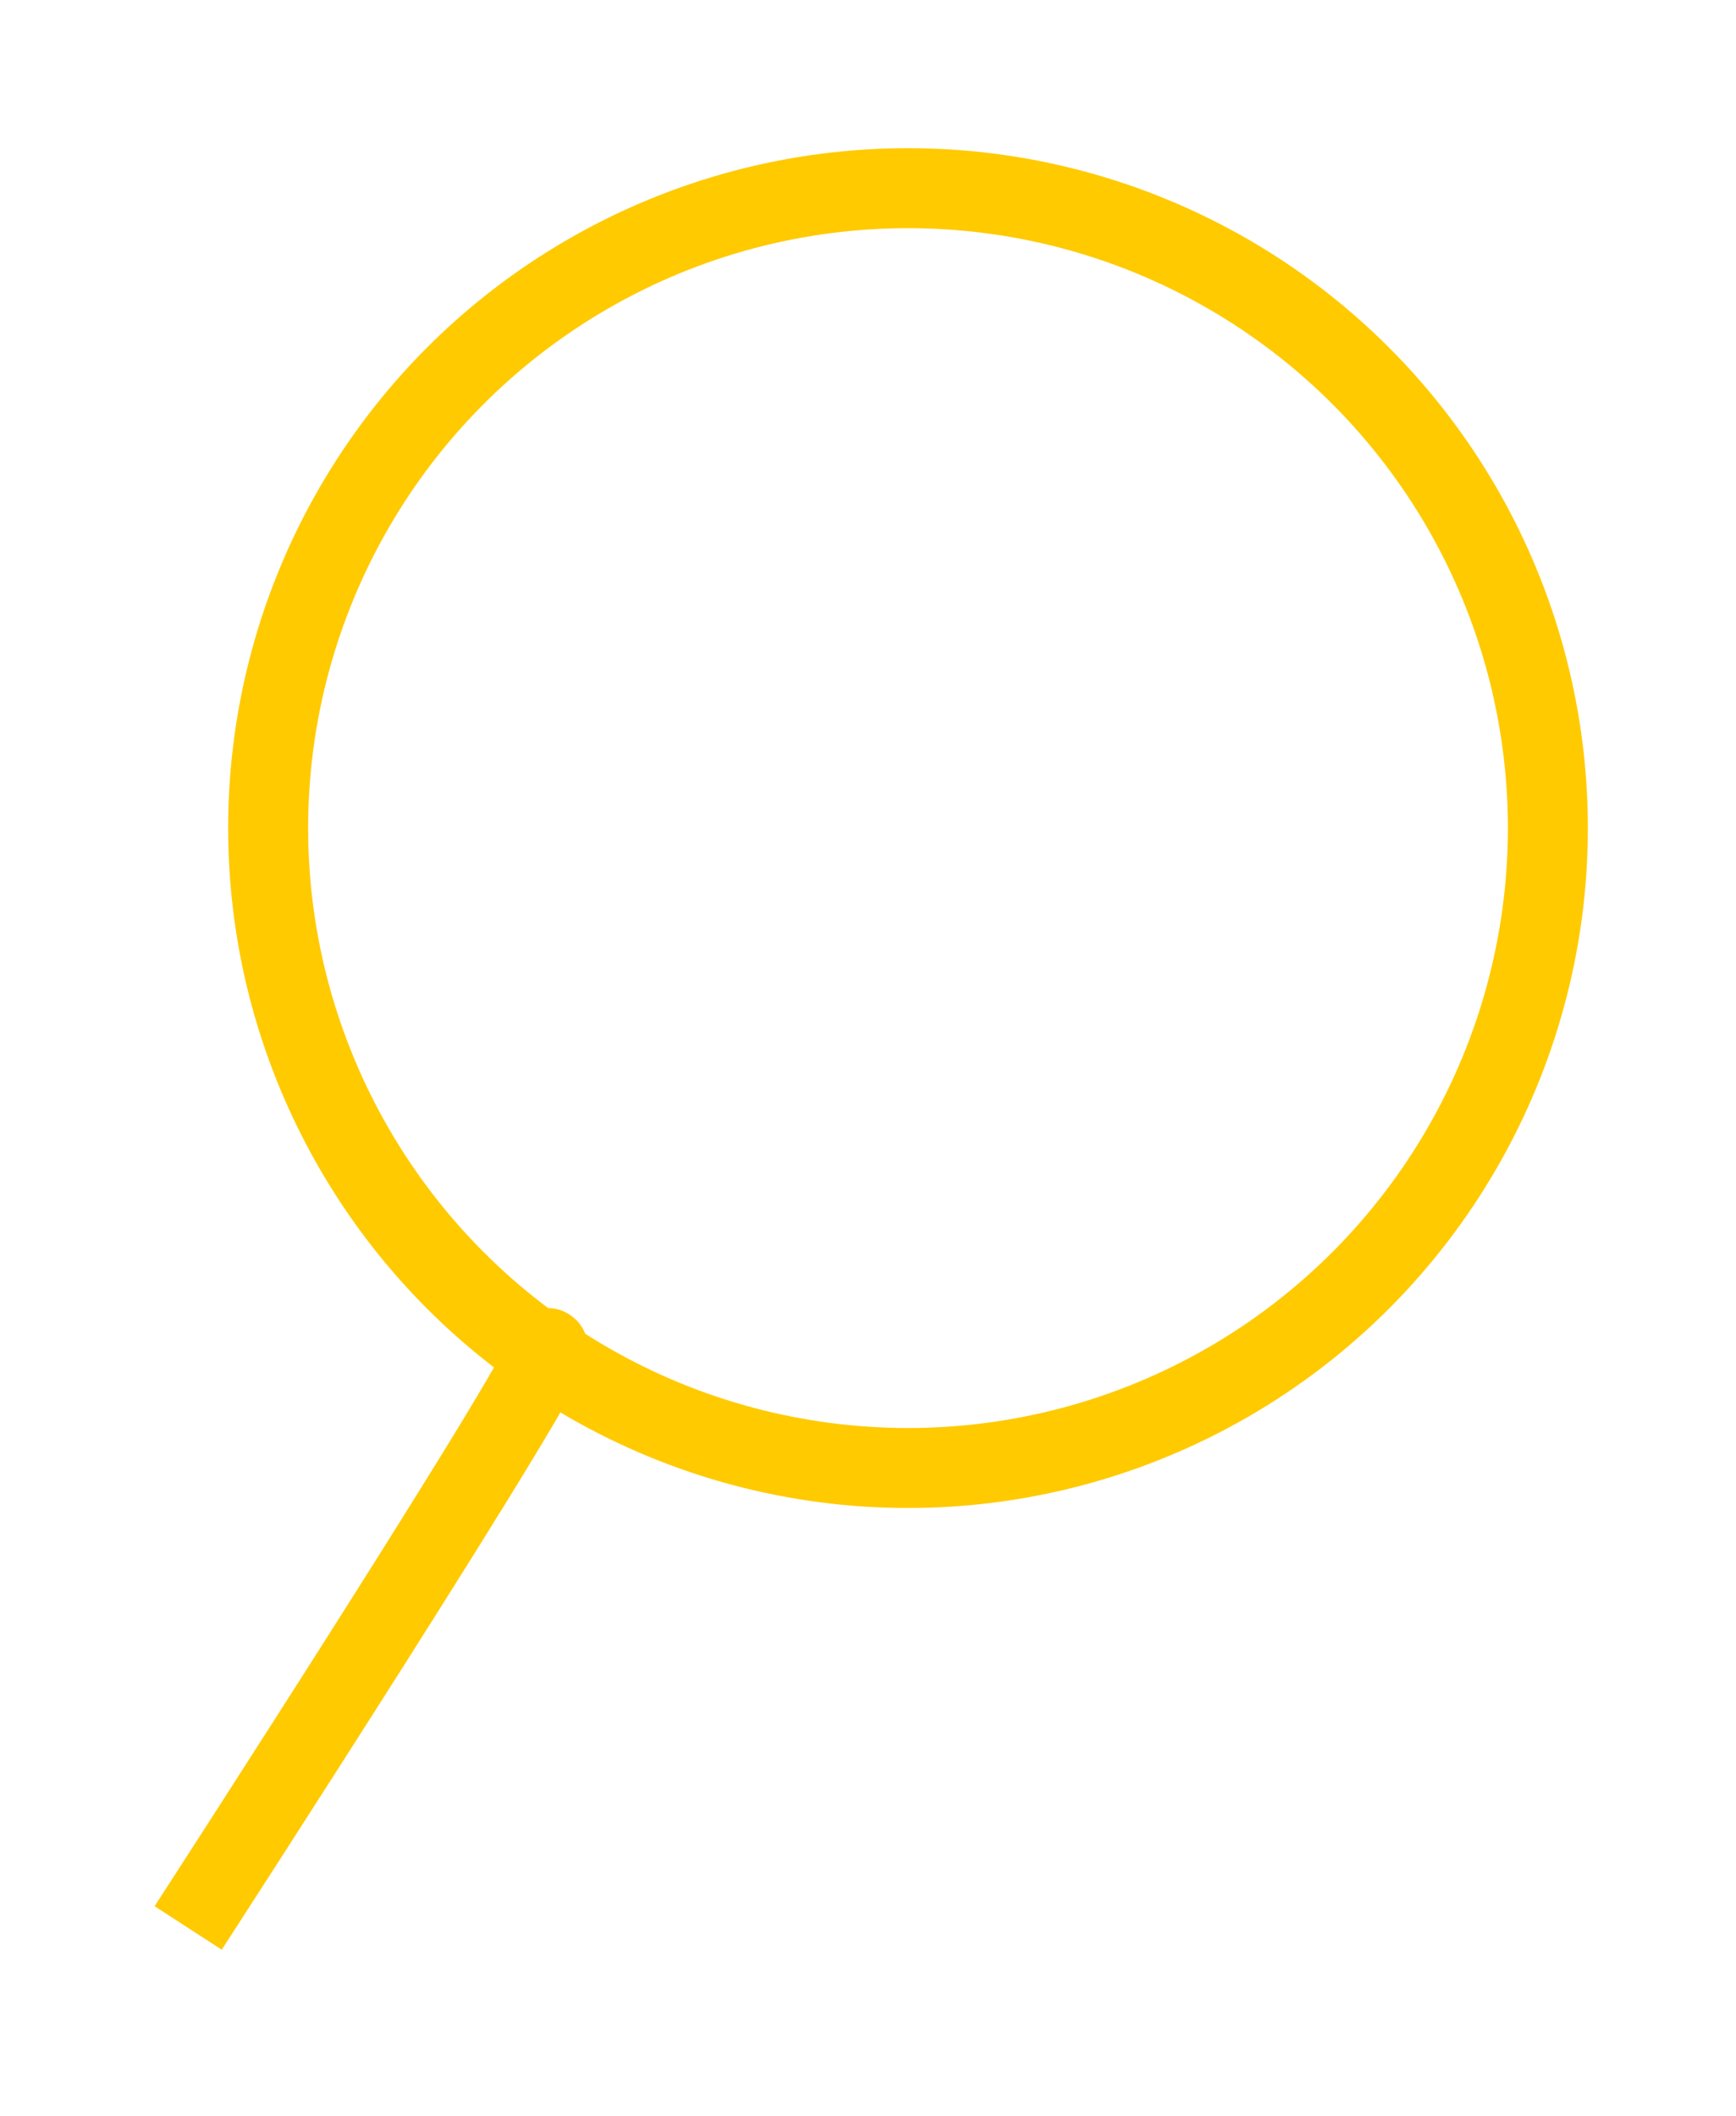 <?xml version="1.0" encoding="utf-8"?>
<svg version="1.1" xmlns="http://www.w3.org/2000/svg" xmlns:xlink="http://www.w3.org/1999/xlink" height="52.909" width="43.409">
  <defs>
    <path id="path-1" opacity="1" fill-rule="evenodd" d="M13.692,33.705 C14.1,33.705 4.705,48.205 4.705,48.205 "/>
    <ellipse id="ellipse-2" opacity="1" rx="16" ry="16" cx="22.705" cy="20.705"/>
  </defs>
  <g opacity="1">
    <g opacity="1">
      <use xlink:href="#path-1" fill-opacity="0" stroke="rgb(255,202,0)" stroke-opacity="1" stroke-width="2" stroke-linecap="butt" stroke-linejoin="miter"/>
    </g>
    <g opacity="1">
      <use xlink:href="#ellipse-2" fill-opacity="0" stroke="rgb(255,202,0)" stroke-opacity="1" stroke-width="2" stroke-linecap="butt" stroke-linejoin="miter"/>
    </g>
  </g>
</svg>